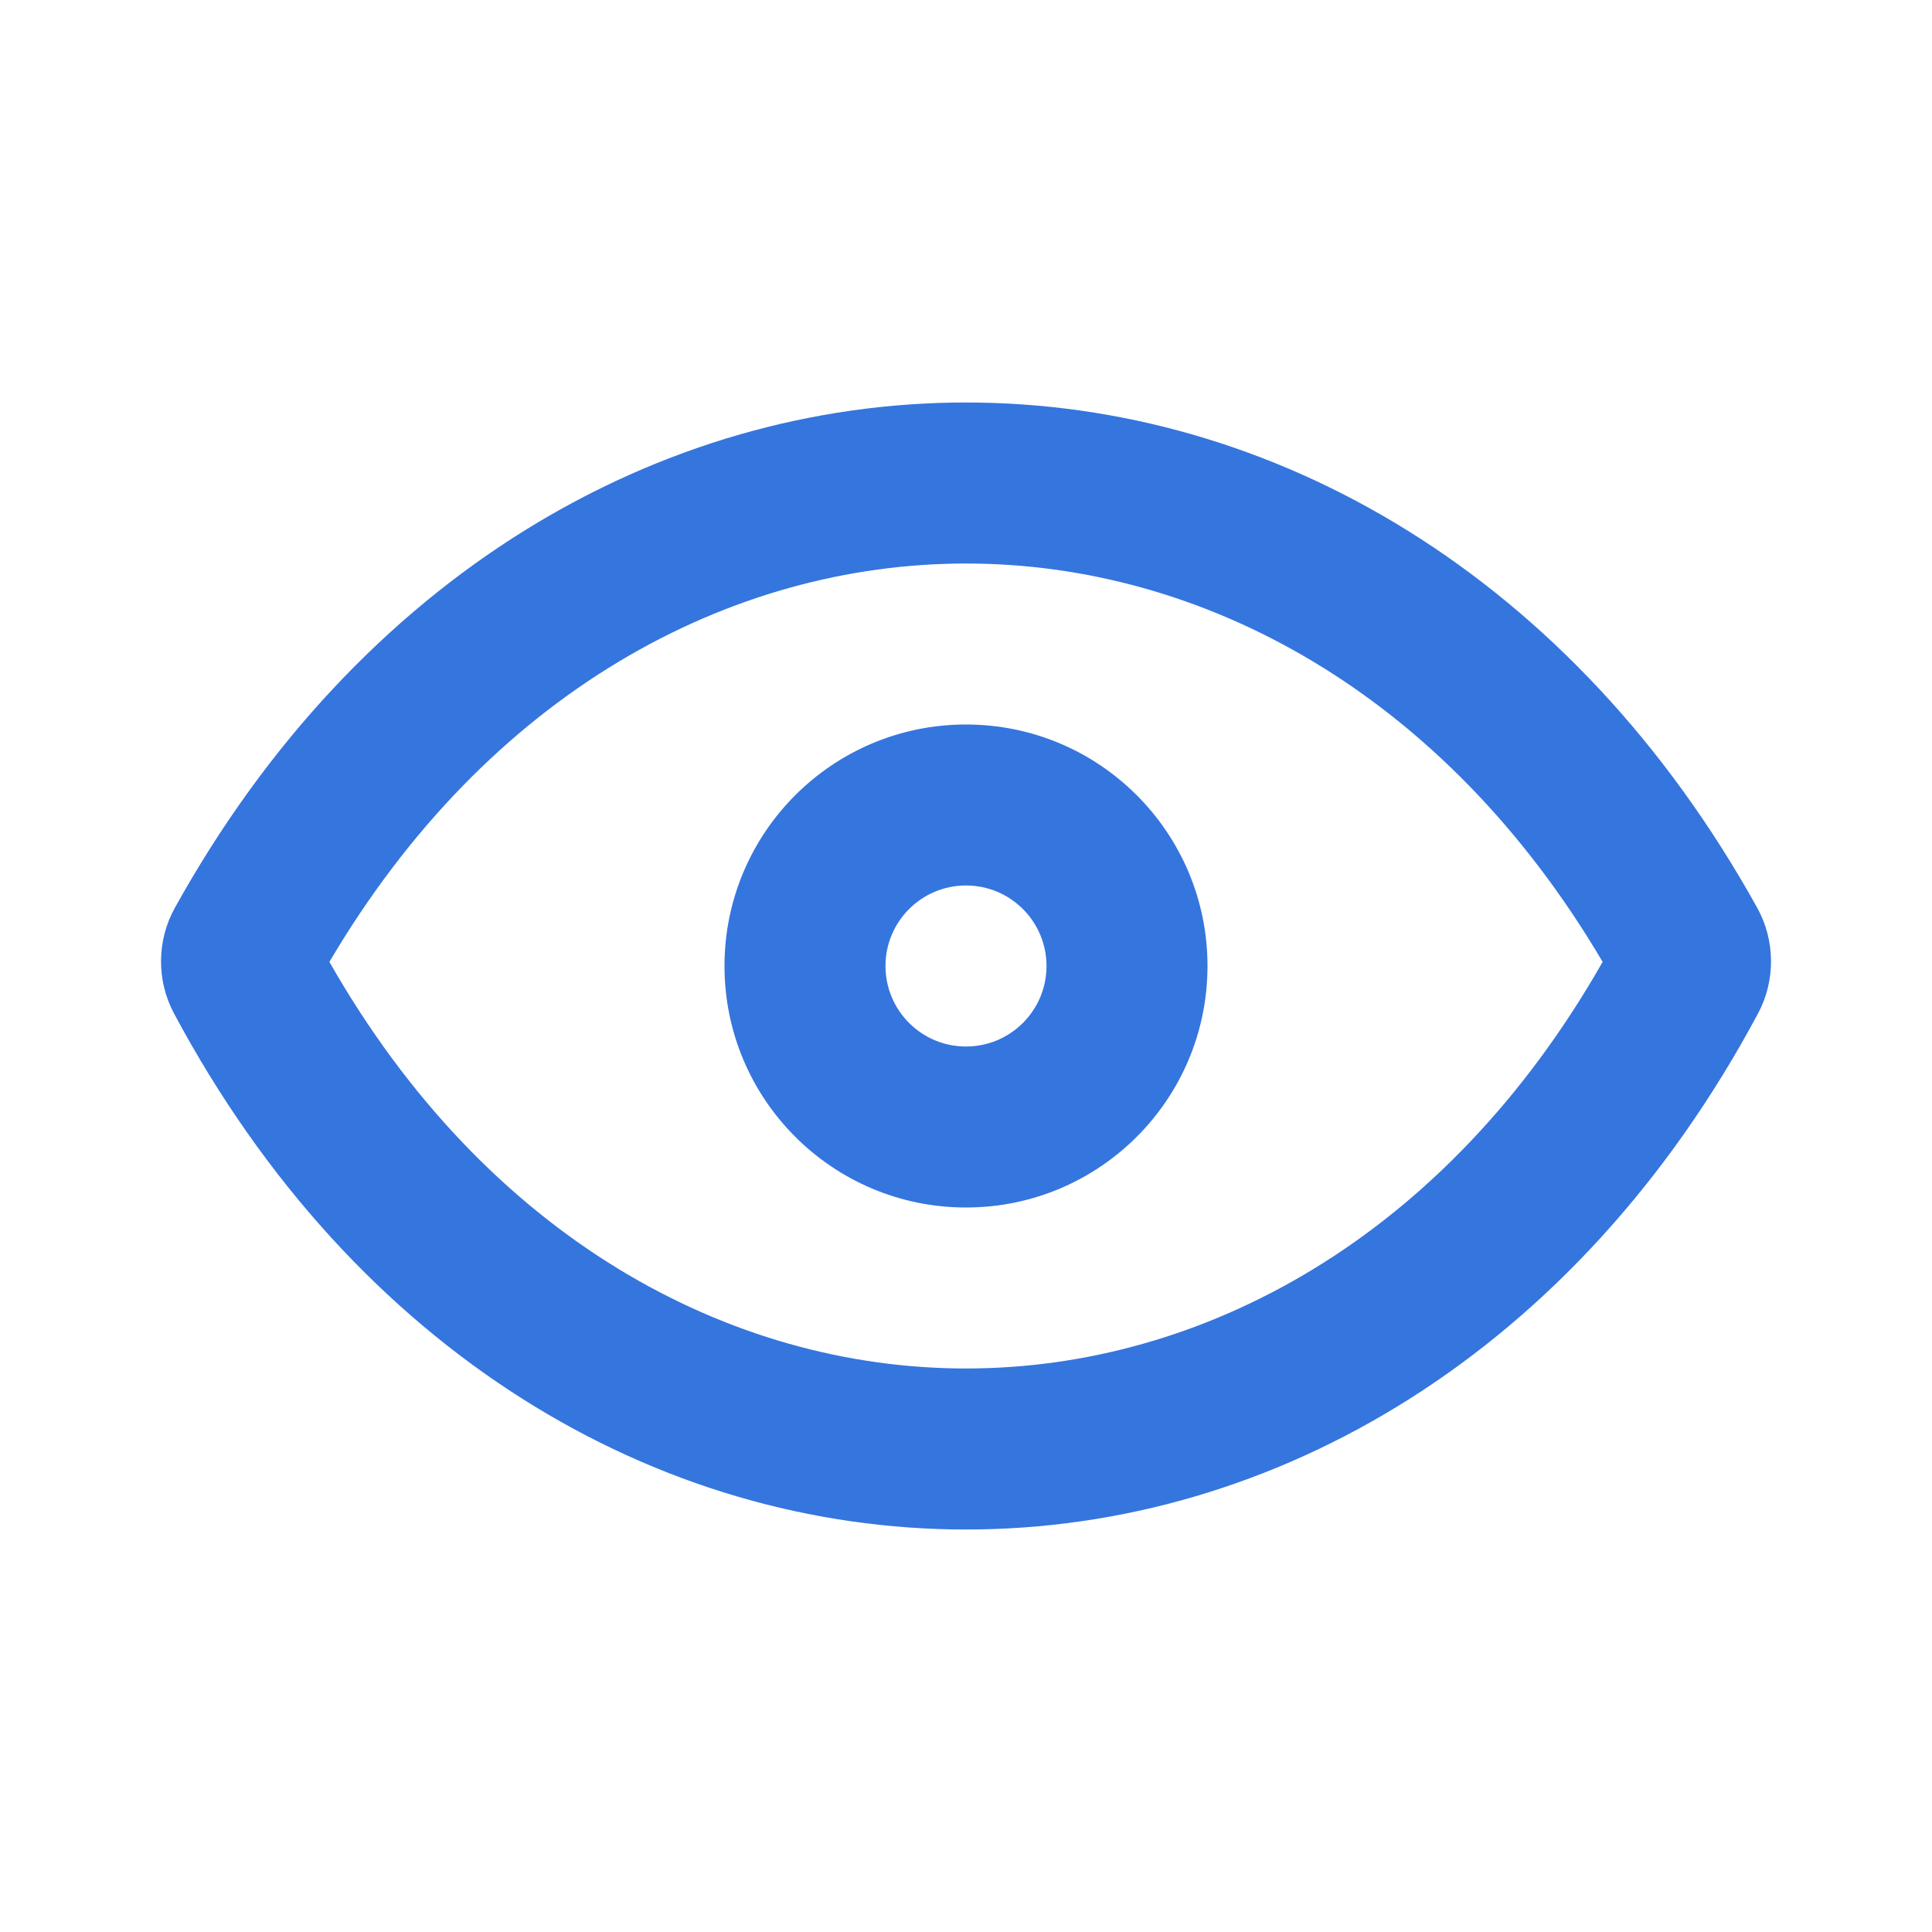 <svg width="46" height="46" viewBox="0 0 46 46" fill="none" xmlns="http://www.w3.org/2000/svg">
<path fill-rule="evenodd" clip-rule="evenodd" d="M23 17.25C19.824 17.25 17.25 19.824 17.25 23C17.25 26.176 19.824 28.75 23 28.75C26.176 28.75 28.75 26.176 28.75 23C28.75 19.824 26.176 17.25 23 17.25ZM21.083 23C21.083 21.941 21.941 21.083 23 21.083C24.059 21.083 24.917 21.941 24.917 23C24.917 24.059 24.059 24.917 23 24.917C21.941 24.917 21.083 24.059 21.083 23Z" fill="#3575DE"/>
<path fill-rule="evenodd" clip-rule="evenodd" d="M41.842 21.621C37.456 13.708 30.307 9.583 23.001 9.583C15.694 9.583 8.545 13.708 4.16 21.621C3.731 22.395 3.726 23.349 4.141 24.126C8.457 32.203 15.646 36.417 23.001 36.417C30.355 36.417 37.545 32.203 41.86 24.126C42.275 23.349 42.27 22.395 41.842 21.621ZM23.001 32.583C17.367 32.583 11.578 29.464 7.843 22.902C11.632 16.476 17.391 13.417 23.001 13.417C28.61 13.417 34.369 16.476 38.158 22.902C34.423 29.464 28.634 32.583 23.001 32.583Z" fill="#3575DE"/>
</svg>
